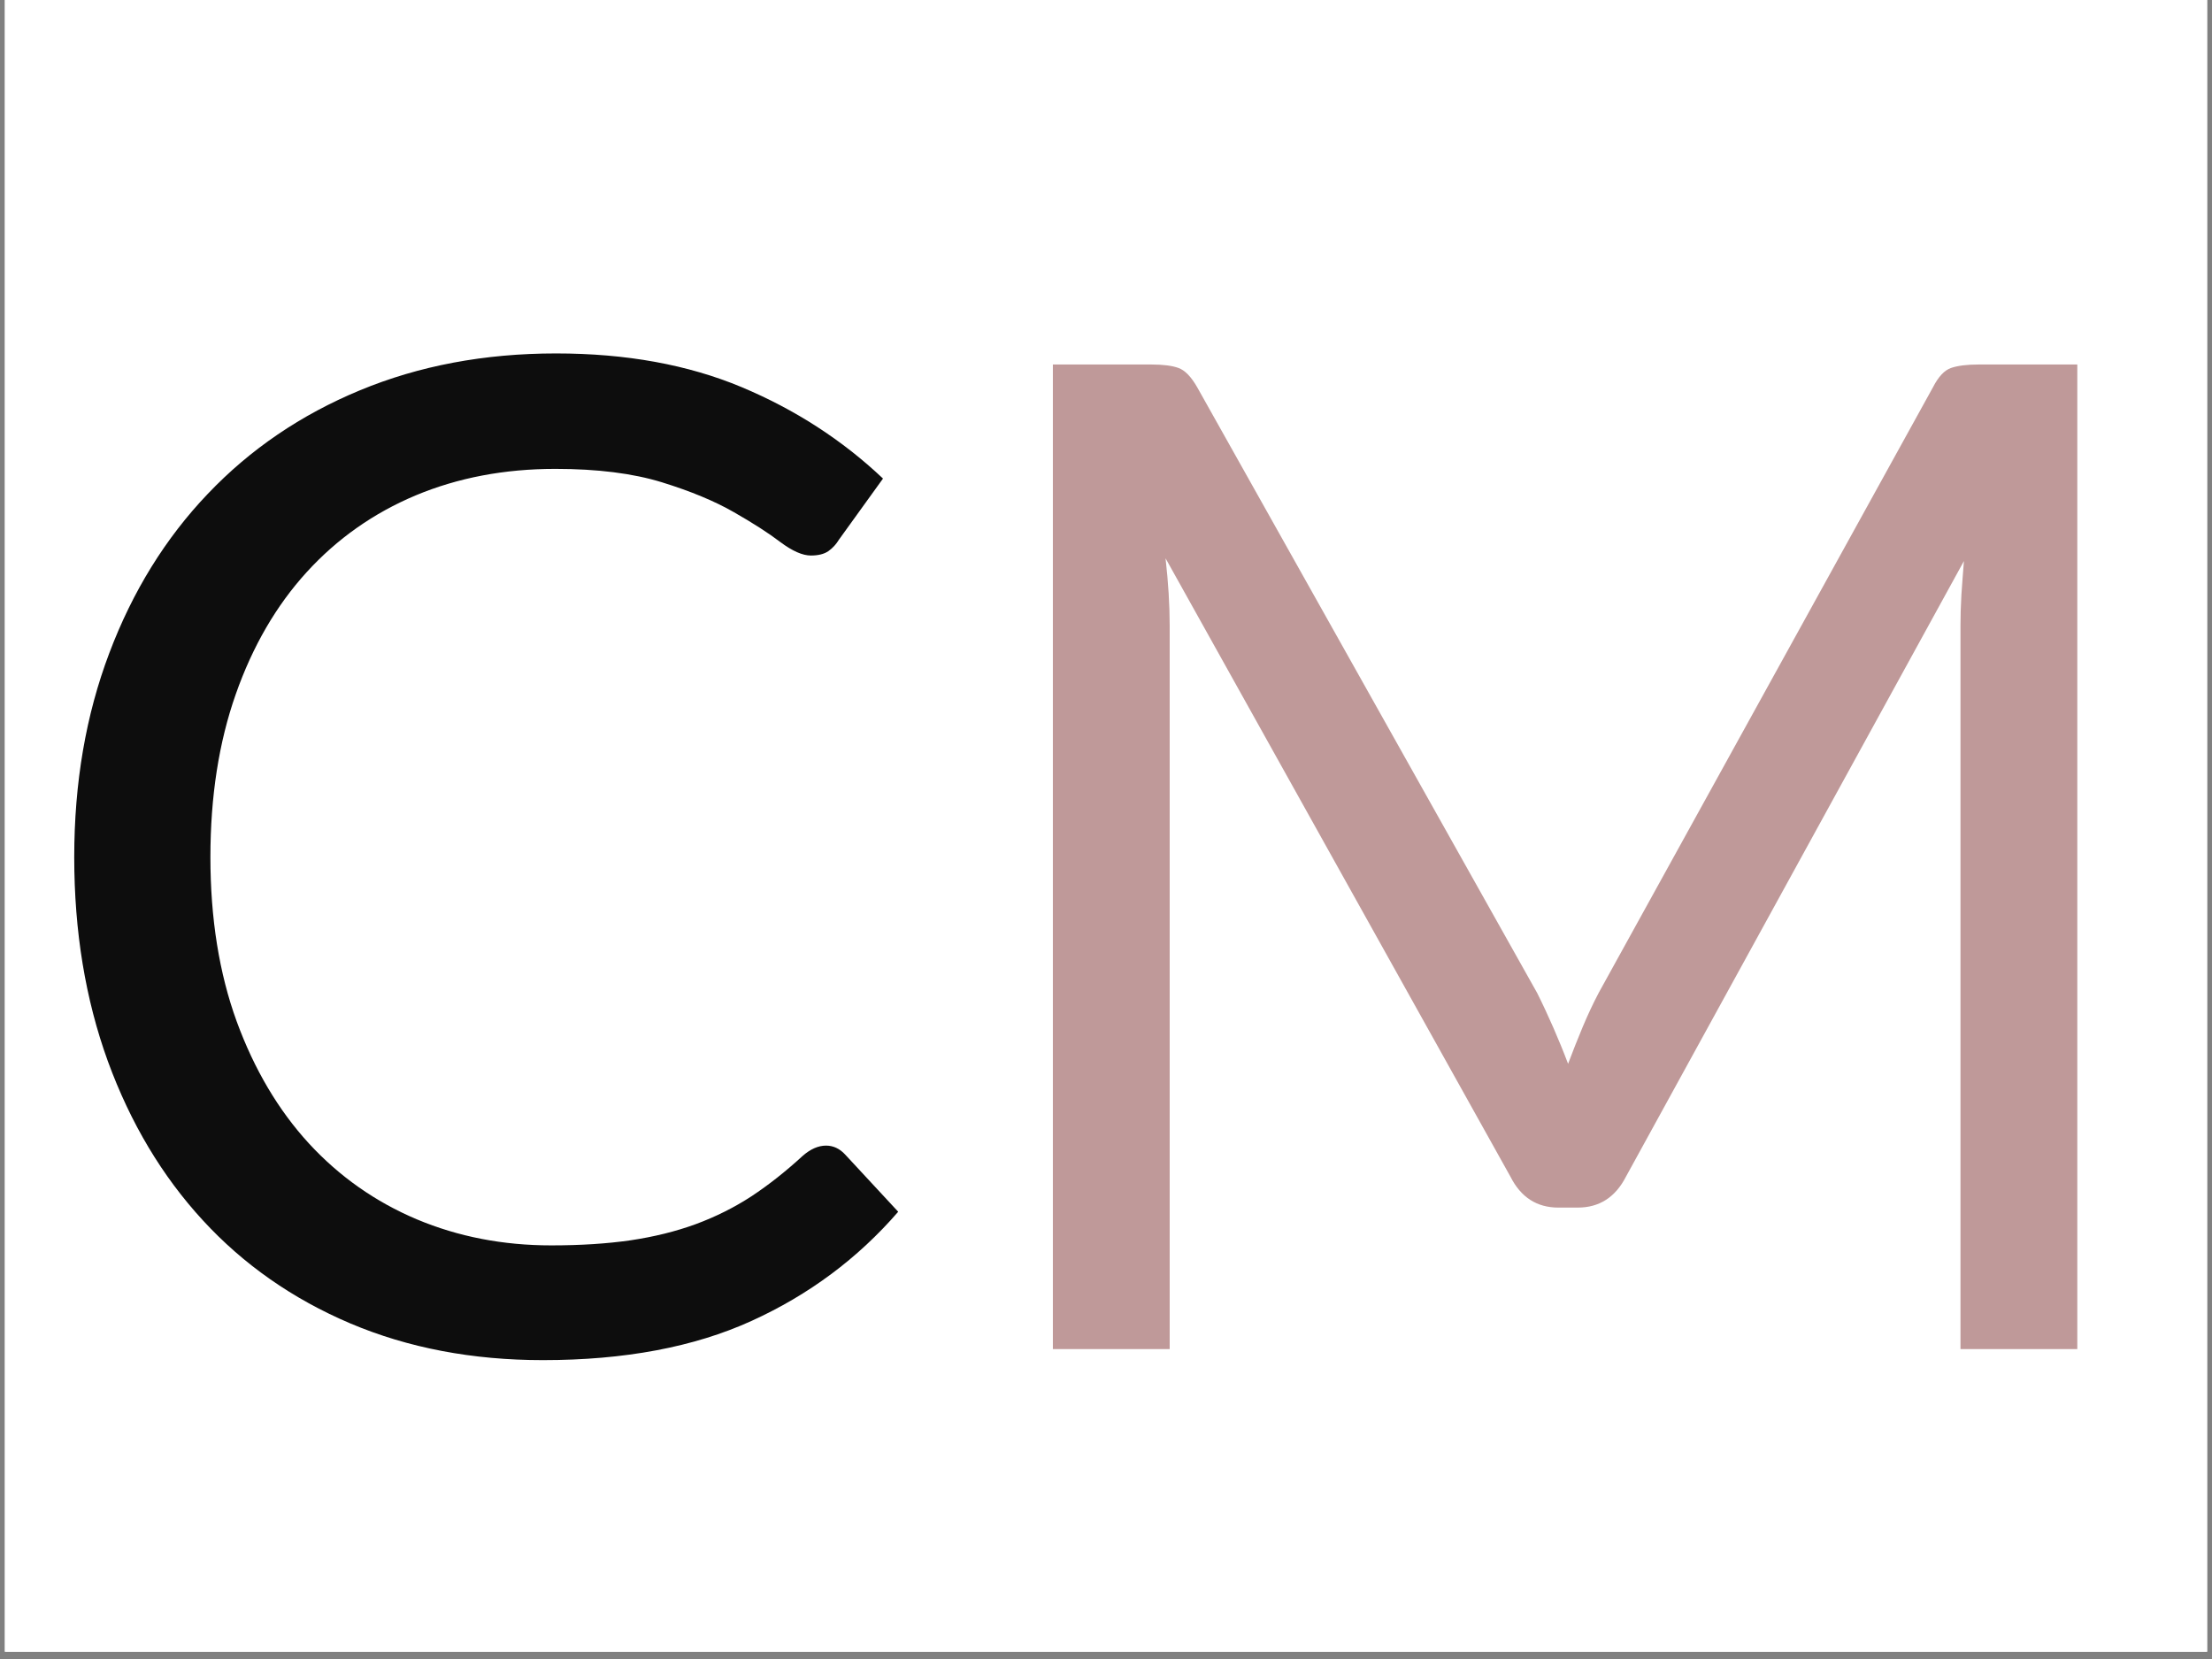 <svg xmlns="http://www.w3.org/2000/svg" xmlns:xlink="http://www.w3.org/1999/xlink" width="200" zoomAndPan="magnify" viewBox="0 0 150 112.5" height="150" preserveAspectRatio="xMidYMid meet" version="1.2"><rect x="0" y="0" width="150" height="112.5" fill="#808080" stroke="none"/><defs><clipPath id="5a2b497eed"><path d="M 0.332 0 L 149.668 0 L 149.668 112.004 L 0.332 112.004 Z M 0.332 0 "/></clipPath></defs><g id="54bc306466"><g clip-rule="nonzero" clip-path="url(#5a2b497eed)"><path style=" stroke:none;fill-rule:nonzero;fill:#ffffff;fill-opacity:1;" d="M 0.332 0 L 149.668 0 L 149.668 112.004 L 0.332 112.004 Z M 0.332 0 "/><path style=" stroke:none;fill-rule:nonzero;fill:#ffffff;fill-opacity:1;" d="M 0.332 0 L 149.668 0 L 149.668 112.004 L 0.332 112.004 Z M 0.332 0 "/></g><g style="fill:#0d0d0d;fill-opacity:1;"><g transform="translate(0.612, 91.483)"><path style="stroke:none" d="M 55.406 -13.797 C 55.895 -13.797 56.328 -13.594 56.703 -13.188 L 60.297 -9.312 C 57.555 -6.145 54.238 -3.676 50.344 -1.906 C 46.445 -0.133 41.734 0.75 36.203 0.75 C 31.422 0.75 27.07 -0.078 23.156 -1.734 C 19.238 -3.398 15.898 -5.734 13.141 -8.734 C 10.379 -11.734 8.234 -15.328 6.703 -19.516 C 5.18 -23.711 4.422 -28.328 4.422 -33.359 C 4.422 -38.391 5.211 -43 6.797 -47.188 C 8.379 -51.383 10.609 -54.988 13.484 -58 C 16.359 -61.02 19.797 -63.359 23.797 -65.016 C 27.805 -66.68 32.238 -67.516 37.094 -67.516 C 41.844 -67.516 46.035 -66.754 49.672 -65.234 C 53.305 -63.711 56.504 -61.645 59.266 -59.031 L 56.281 -54.891 C 56.094 -54.578 55.852 -54.316 55.562 -54.109 C 55.27 -53.91 54.875 -53.812 54.375 -53.812 C 53.812 -53.812 53.125 -54.113 52.312 -54.719 C 51.508 -55.332 50.457 -56.008 49.156 -56.75 C 47.852 -57.5 46.223 -58.176 44.266 -58.781 C 42.305 -59.383 39.898 -59.688 37.047 -59.688 C 33.598 -59.688 30.441 -59.086 27.578 -57.891 C 24.723 -56.691 22.258 -54.957 20.188 -52.688 C 18.125 -50.426 16.52 -47.664 15.375 -44.406 C 14.227 -41.145 13.656 -37.461 13.656 -33.359 C 13.656 -29.203 14.25 -25.488 15.438 -22.219 C 16.633 -18.957 18.266 -16.203 20.328 -13.953 C 22.398 -11.703 24.844 -9.984 27.656 -8.797 C 30.469 -7.617 33.504 -7.031 36.766 -7.031 C 38.754 -7.031 40.547 -7.145 42.141 -7.375 C 43.742 -7.613 45.219 -7.977 46.562 -8.469 C 47.914 -8.969 49.176 -9.598 50.344 -10.359 C 51.508 -11.129 52.664 -12.039 53.812 -13.094 C 54.344 -13.562 54.875 -13.797 55.406 -13.797 Z M 55.406 -13.797 "/></g></g><g style="fill:#bf9999;fill-opacity:1;"><g transform="translate(62.866, 91.483)"><path style="stroke:none" d="M 78 -66.766 L 78 0 L 70.078 0 L 70.078 -49.062 C 70.078 -49.719 70.098 -50.414 70.141 -51.156 C 70.191 -51.906 70.25 -52.664 70.312 -53.438 L 47.391 -11.688 C 46.672 -10.289 45.582 -9.594 44.125 -9.594 L 42.812 -9.594 C 41.352 -9.594 40.27 -10.289 39.562 -11.688 L 16.172 -53.625 C 16.359 -51.977 16.453 -50.457 16.453 -49.062 L 16.453 0 L 8.531 0 L 8.531 -66.766 L 15.188 -66.766 C 16 -66.766 16.617 -66.688 17.047 -66.531 C 17.484 -66.375 17.906 -65.941 18.312 -65.234 L 41.375 -24.141 C 41.75 -23.391 42.113 -22.609 42.469 -21.797 C 42.82 -20.992 43.156 -20.176 43.469 -19.344 C 43.781 -20.176 44.109 -21.004 44.453 -21.828 C 44.797 -22.648 45.164 -23.438 45.562 -24.188 L 68.219 -65.234 C 68.582 -65.941 68.988 -66.375 69.438 -66.531 C 69.895 -66.688 70.523 -66.766 71.328 -66.766 Z M 78 -66.766 "/></g></g></g></svg>